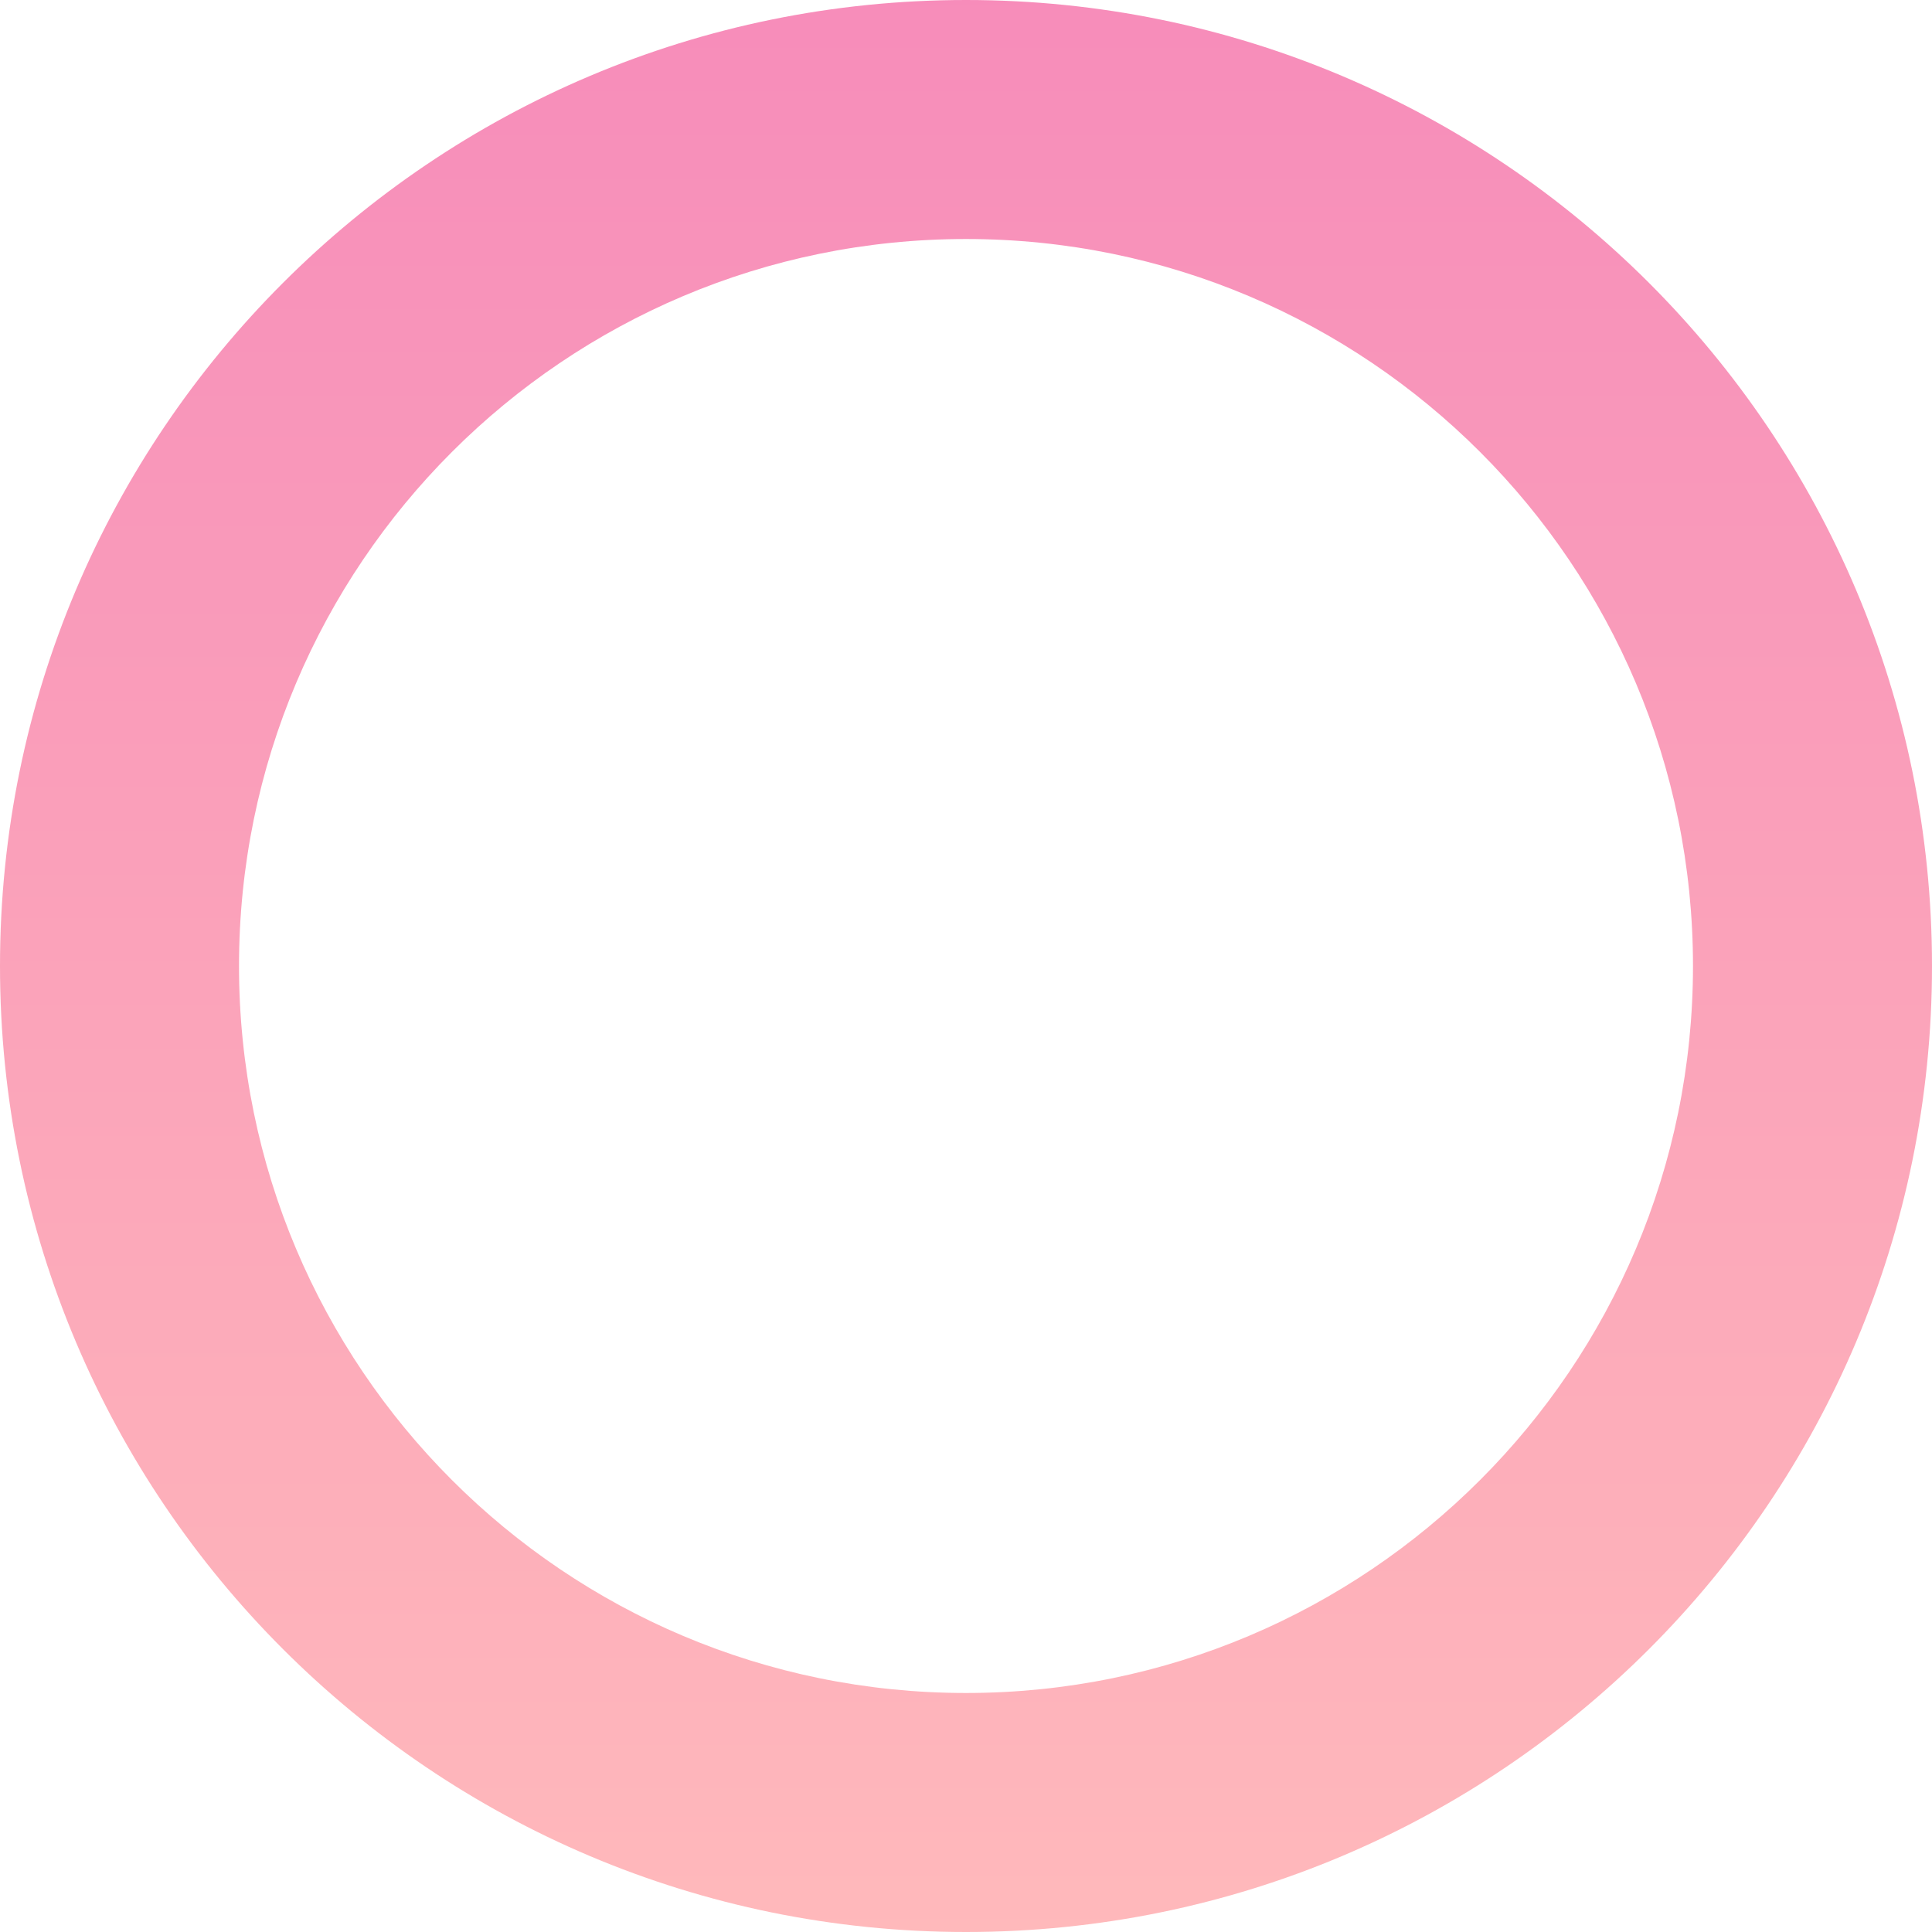 <svg width="194" height="194" viewBox="0 0 194 194" fill="none" xmlns="http://www.w3.org/2000/svg">
<path fill-rule="evenodd" clip-rule="evenodd" d="M97 170C137.317 170 170 137.317 170 97C170 56.683 137.317 24 97 24C56.683 24 24 56.683 24 97C24 137.317 56.683 170 97 170ZM97 194C150.572 194 194 150.572 194 97C194 43.428 150.572 0 97 0C43.428 0 0 43.428 0 97C0 150.572 43.428 194 97 194Z" fill="url(#paint0_linear)" fill-opacity="0.6" style="mix-blend-mode:multiply"/>
<defs>
<linearGradient id="paint0_linear" x1="97" y1="0" x2="97" y2="194" gradientUnits="userSpaceOnUse">
<stop stop-color="#F1408C"/>
<stop offset="1" stop-color="#FF8A8D"/>
</linearGradient>
</defs>
</svg>
